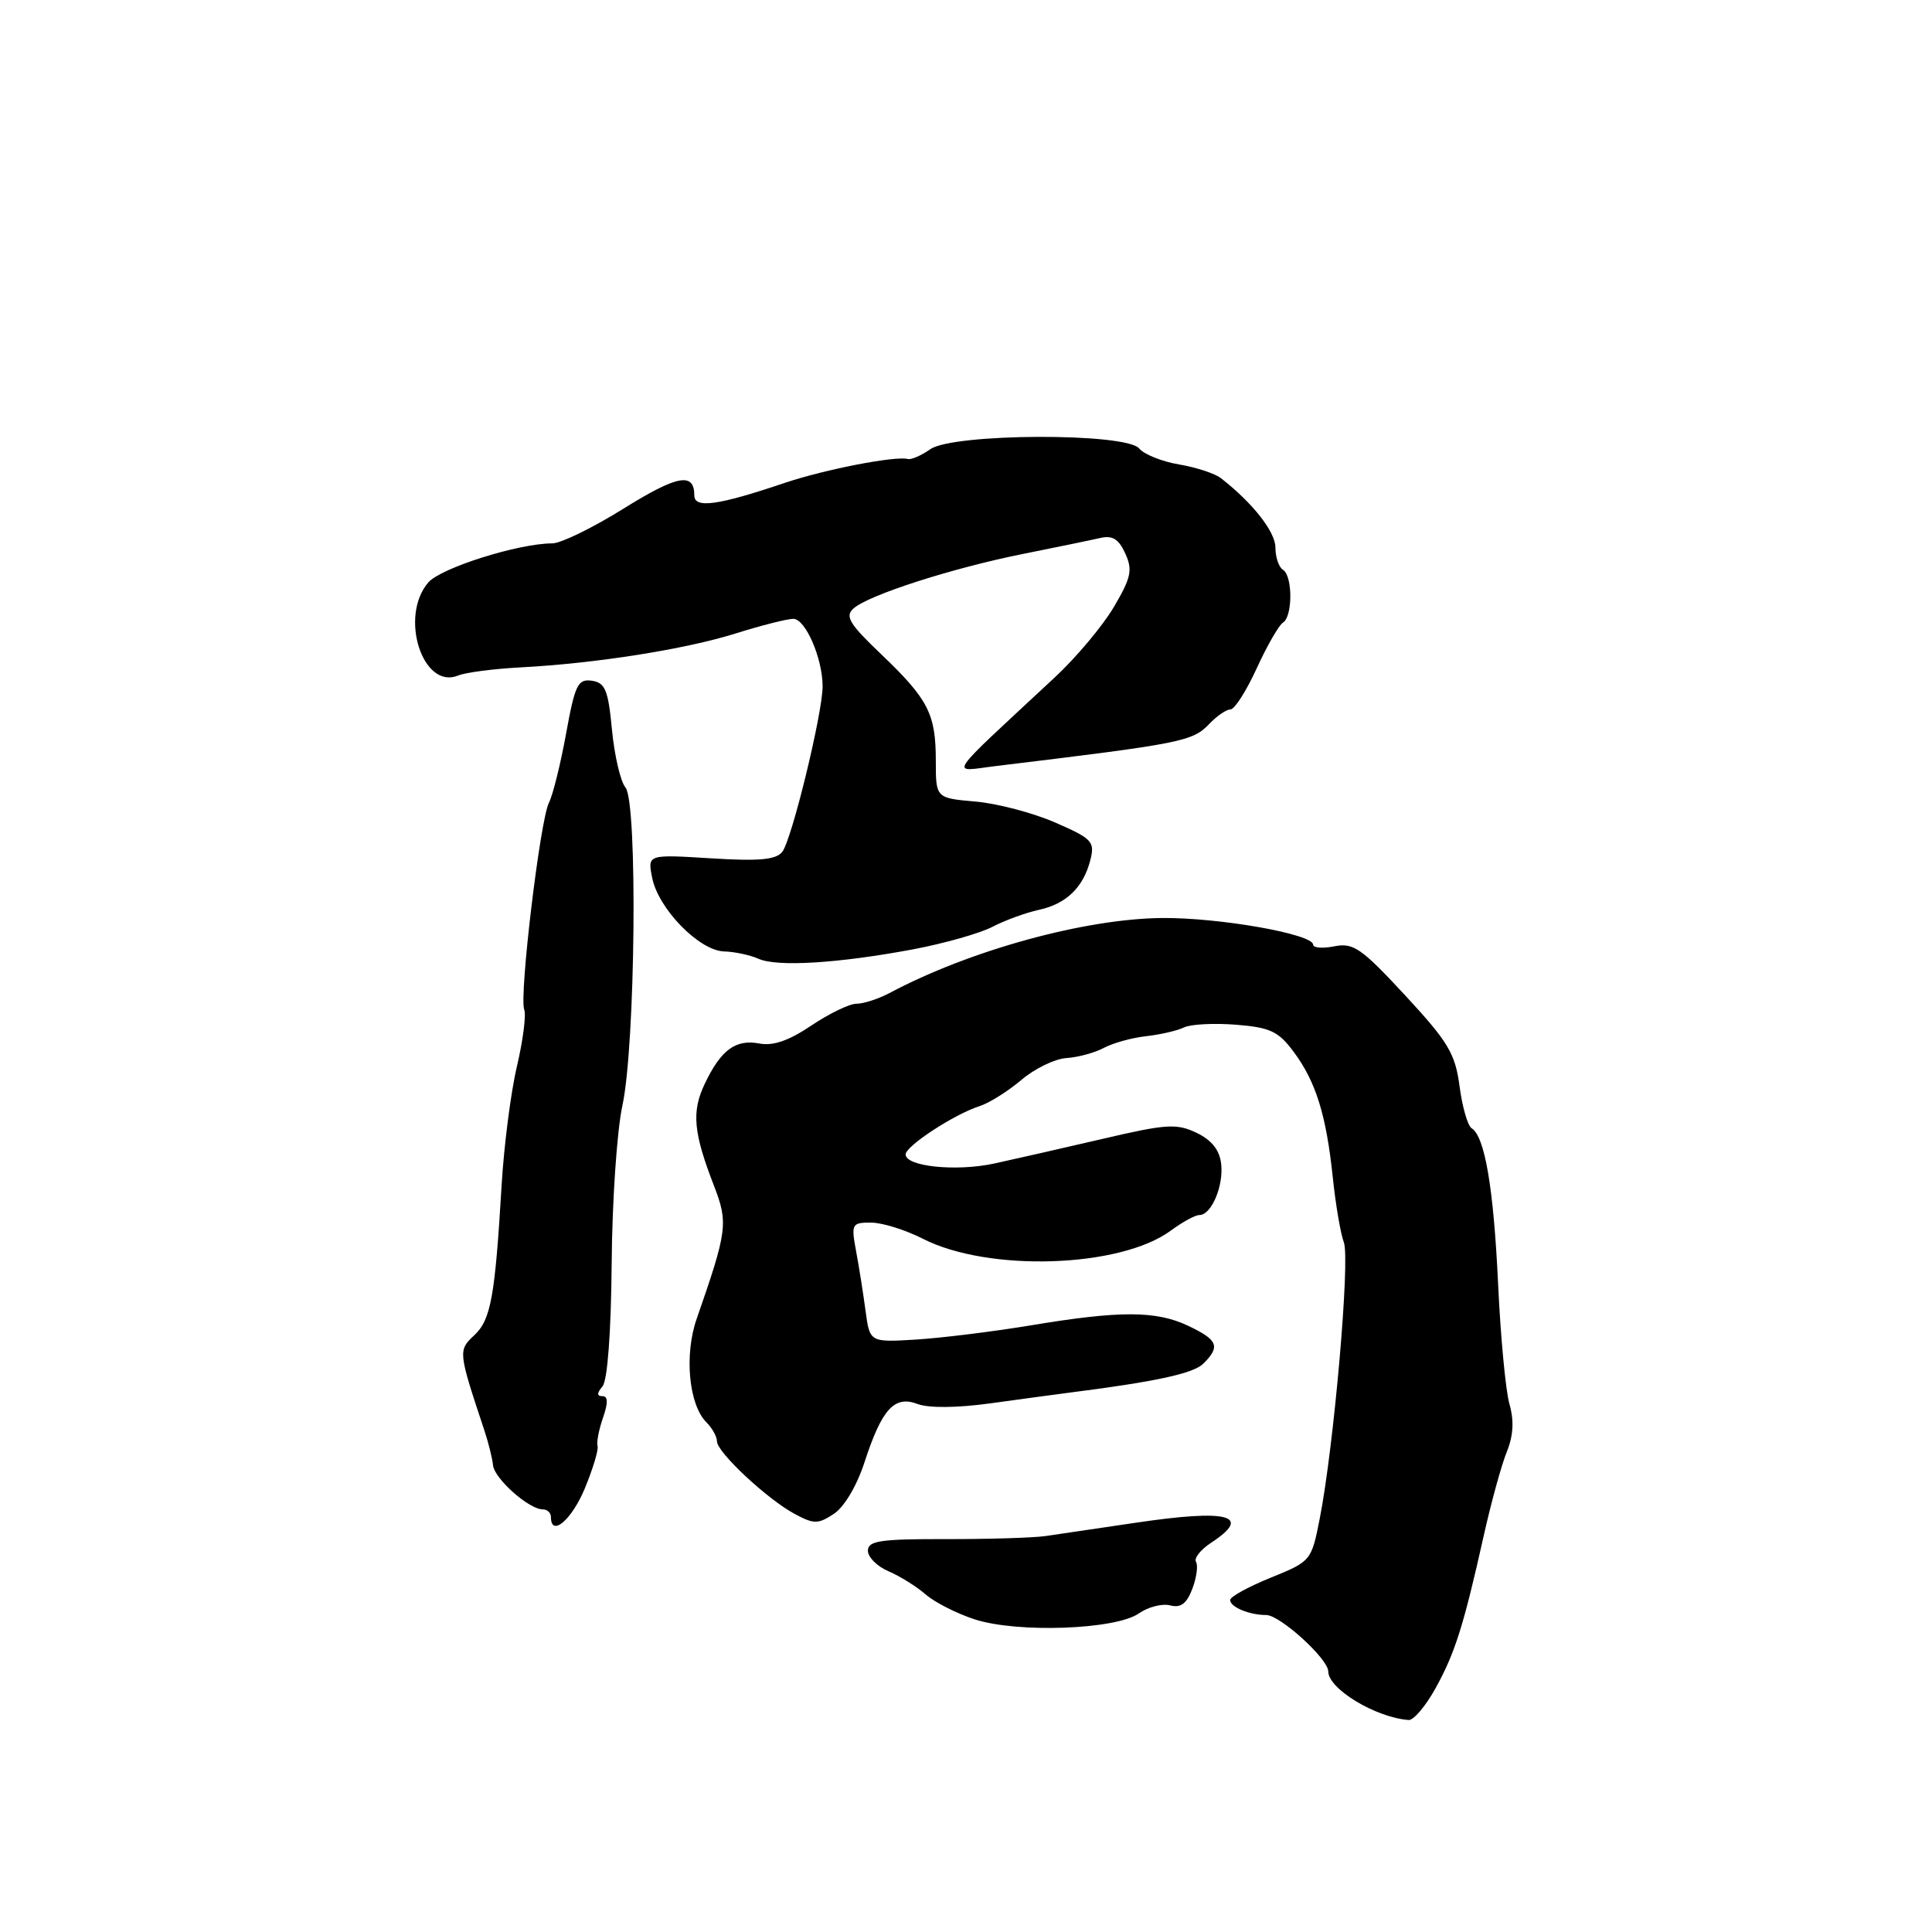 <?xml version="1.0" encoding="UTF-8" standalone="no"?>
<!DOCTYPE svg PUBLIC "-//W3C//DTD SVG 1.1//EN" "http://www.w3.org/Graphics/SVG/1.1/DTD/svg11.dtd" >
<svg xmlns="http://www.w3.org/2000/svg" xmlns:xlink="http://www.w3.org/1999/xlink" version="1.1" viewBox="0 0 256 256">
 <g >
 <path fill="currentColor"
d=" M 190.19 223.75 C 192.78 219.08 193.92 215.49 196.60 203.50 C 197.58 199.10 198.96 194.09 199.66 192.37 C 200.53 190.21 200.64 188.25 200.01 186.05 C 199.51 184.29 198.83 177.15 198.51 170.18 C 197.91 157.42 196.75 150.58 195.00 149.50 C 194.48 149.18 193.76 146.68 193.40 143.94 C 192.82 139.59 191.91 138.07 186.19 131.89 C 180.39 125.63 179.32 124.89 176.82 125.39 C 175.27 125.70 174.00 125.60 174.00 125.18 C 174.00 123.77 161.60 121.58 154.00 121.64 C 143.74 121.73 128.49 125.92 117.85 131.59 C 116.39 132.36 114.43 133.00 113.49 133.00 C 112.56 133.00 109.87 134.30 107.52 135.88 C 104.54 137.89 102.45 138.62 100.62 138.27 C 97.47 137.67 95.51 139.12 93.37 143.64 C 91.62 147.31 91.88 150.09 94.61 157.13 C 96.51 162.06 96.38 163.06 92.31 174.76 C 90.65 179.51 91.27 186.13 93.59 188.45 C 94.37 189.22 95.00 190.36 95.00 190.98 C 95.00 192.43 101.69 198.68 105.33 200.62 C 107.85 201.97 108.40 201.97 110.48 200.60 C 111.85 199.71 113.53 196.89 114.54 193.79 C 116.85 186.69 118.51 184.86 121.59 186.04 C 123.06 186.59 126.80 186.56 131.24 185.95 C 135.24 185.40 139.85 184.77 141.50 184.56 C 153.21 183.07 158.14 182.00 159.47 180.67 C 161.73 178.41 161.38 177.55 157.47 175.69 C 153.21 173.66 148.44 173.64 136.50 175.63 C 131.55 176.45 124.74 177.29 121.37 177.50 C 115.25 177.87 115.25 177.87 114.69 173.69 C 114.38 171.38 113.82 167.81 113.43 165.75 C 112.77 162.18 112.87 162.00 115.41 162.00 C 116.88 162.00 119.97 162.96 122.28 164.14 C 130.97 168.58 148.45 168.00 155.14 163.06 C 156.67 161.93 158.37 161.00 158.92 161.00 C 160.52 161.00 162.15 157.15 161.81 154.21 C 161.60 152.38 160.55 151.06 158.54 150.10 C 155.90 148.84 154.54 148.93 146.04 150.92 C 140.79 152.14 134.34 153.61 131.71 154.18 C 126.67 155.26 120.00 154.57 120.00 152.97 C 120.00 151.85 126.50 147.61 129.82 146.56 C 131.09 146.15 133.56 144.60 135.32 143.11 C 137.07 141.61 139.76 140.30 141.30 140.20 C 142.84 140.10 145.09 139.49 146.29 138.84 C 147.50 138.20 150.01 137.50 151.88 137.30 C 153.75 137.09 156.00 136.57 156.89 136.14 C 157.77 135.71 160.87 135.55 163.77 135.78 C 168.29 136.14 169.39 136.65 171.40 139.35 C 174.35 143.30 175.73 147.71 176.60 156.00 C 176.97 159.57 177.63 163.46 178.07 164.63 C 178.91 166.89 176.75 191.64 174.88 201.18 C 173.77 206.82 173.73 206.88 168.38 209.05 C 165.42 210.25 163.00 211.58 163.00 212.01 C 163.00 212.94 165.54 214.00 167.78 214.00 C 169.61 214.00 176.00 219.81 176.00 221.47 C 176.00 223.79 182.30 227.59 186.66 227.91 C 187.30 227.96 188.89 226.09 190.19 223.75 Z  M 150.90 213.79 C 152.12 212.93 153.99 212.45 155.05 212.72 C 156.45 213.09 157.24 212.50 157.99 210.53 C 158.55 209.05 158.77 207.44 158.48 206.96 C 158.18 206.48 159.08 205.34 160.47 204.43 C 166.02 200.79 162.80 199.94 150.50 201.77 C 145.55 202.50 140.15 203.30 138.50 203.54 C 136.85 203.77 130.89 203.95 125.25 203.94 C 116.62 203.92 115.00 204.17 115.00 205.48 C 115.00 206.34 116.24 207.57 117.75 208.21 C 119.26 208.86 121.46 210.23 122.64 211.26 C 123.82 212.30 126.75 213.79 129.14 214.57 C 134.80 216.41 147.82 215.94 150.90 213.79 Z  M 77.48 197.25 C 78.56 194.64 79.33 192.10 79.18 191.61 C 79.03 191.12 79.35 189.43 79.90 187.86 C 80.59 185.87 80.57 185.00 79.83 185.00 C 79.07 185.00 79.08 184.61 79.84 183.69 C 80.50 182.90 80.97 176.52 81.05 167.44 C 81.11 159.22 81.75 149.80 82.47 146.50 C 84.20 138.51 84.51 106.32 82.88 104.35 C 82.22 103.56 81.42 100.13 81.09 96.71 C 80.59 91.41 80.19 90.46 78.42 90.20 C 76.57 89.94 76.19 90.72 75.01 97.20 C 74.28 101.22 73.26 105.35 72.73 106.38 C 71.56 108.72 68.78 131.99 69.46 133.77 C 69.74 134.48 69.30 137.86 68.50 141.28 C 67.69 144.70 66.78 151.78 66.47 157.00 C 65.59 171.87 65.04 174.88 62.84 176.93 C 60.69 178.94 60.71 179.10 64.17 189.50 C 64.72 191.15 65.24 193.25 65.33 194.16 C 65.51 195.93 70.09 200.00 71.91 200.00 C 72.51 200.00 73.00 200.45 73.00 201.00 C 73.00 203.73 75.73 201.44 77.48 197.25 Z  M 121.00 125.79 C 125.12 125.01 129.85 123.67 131.50 122.81 C 133.15 121.95 135.92 120.94 137.65 120.56 C 141.30 119.78 143.58 117.56 144.49 113.90 C 145.09 111.52 144.69 111.11 139.82 108.99 C 136.89 107.71 132.14 106.46 129.25 106.21 C 124.00 105.75 124.00 105.75 124.00 100.81 C 124.00 94.59 123.01 92.66 116.75 86.68 C 112.53 82.66 111.93 81.66 113.10 80.62 C 115.10 78.84 126.16 75.28 135.50 73.41 C 139.90 72.53 144.50 71.58 145.72 71.30 C 147.40 70.90 148.22 71.40 149.10 73.33 C 150.10 75.51 149.89 76.52 147.61 80.40 C 146.15 82.89 142.61 87.12 139.73 89.79 C 124.98 103.53 125.83 102.24 132.00 101.50 C 156.77 98.50 158.01 98.26 160.29 95.87 C 161.27 94.84 162.52 94.00 163.05 94.00 C 163.59 94.00 165.15 91.55 166.52 88.56 C 167.89 85.56 169.46 82.84 170.00 82.50 C 171.30 81.70 171.30 76.30 170.00 75.50 C 169.45 75.16 169.00 73.83 169.00 72.55 C 169.00 70.47 165.99 66.64 161.79 63.37 C 160.99 62.74 158.48 61.92 156.22 61.54 C 153.96 61.16 151.58 60.20 150.94 59.42 C 149.19 57.32 126.31 57.40 123.28 59.52 C 122.09 60.35 120.75 60.94 120.30 60.82 C 118.66 60.38 109.32 62.19 104.00 63.98 C 95.12 66.98 92.00 67.41 92.00 65.64 C 92.00 62.53 89.74 62.96 82.58 67.42 C 78.54 69.94 74.31 72.00 73.19 72.00 C 68.71 72.00 58.41 75.25 56.75 77.18 C 52.87 81.70 56.01 91.44 60.71 89.51 C 61.70 89.10 65.42 88.62 69.00 88.43 C 78.93 87.91 90.84 86.03 97.57 83.91 C 100.91 82.86 104.31 82.00 105.12 82.00 C 106.73 82.00 109.00 87.24 109.00 90.95 C 109.00 94.50 104.90 111.33 103.65 112.88 C 102.81 113.93 100.57 114.13 94.17 113.73 C 85.79 113.21 85.79 113.21 86.42 116.33 C 87.24 120.43 92.66 125.98 95.95 126.07 C 97.35 126.11 99.40 126.55 100.50 127.04 C 102.96 128.15 111.07 127.65 121.00 125.79 Z "/>
</g>
</svg>